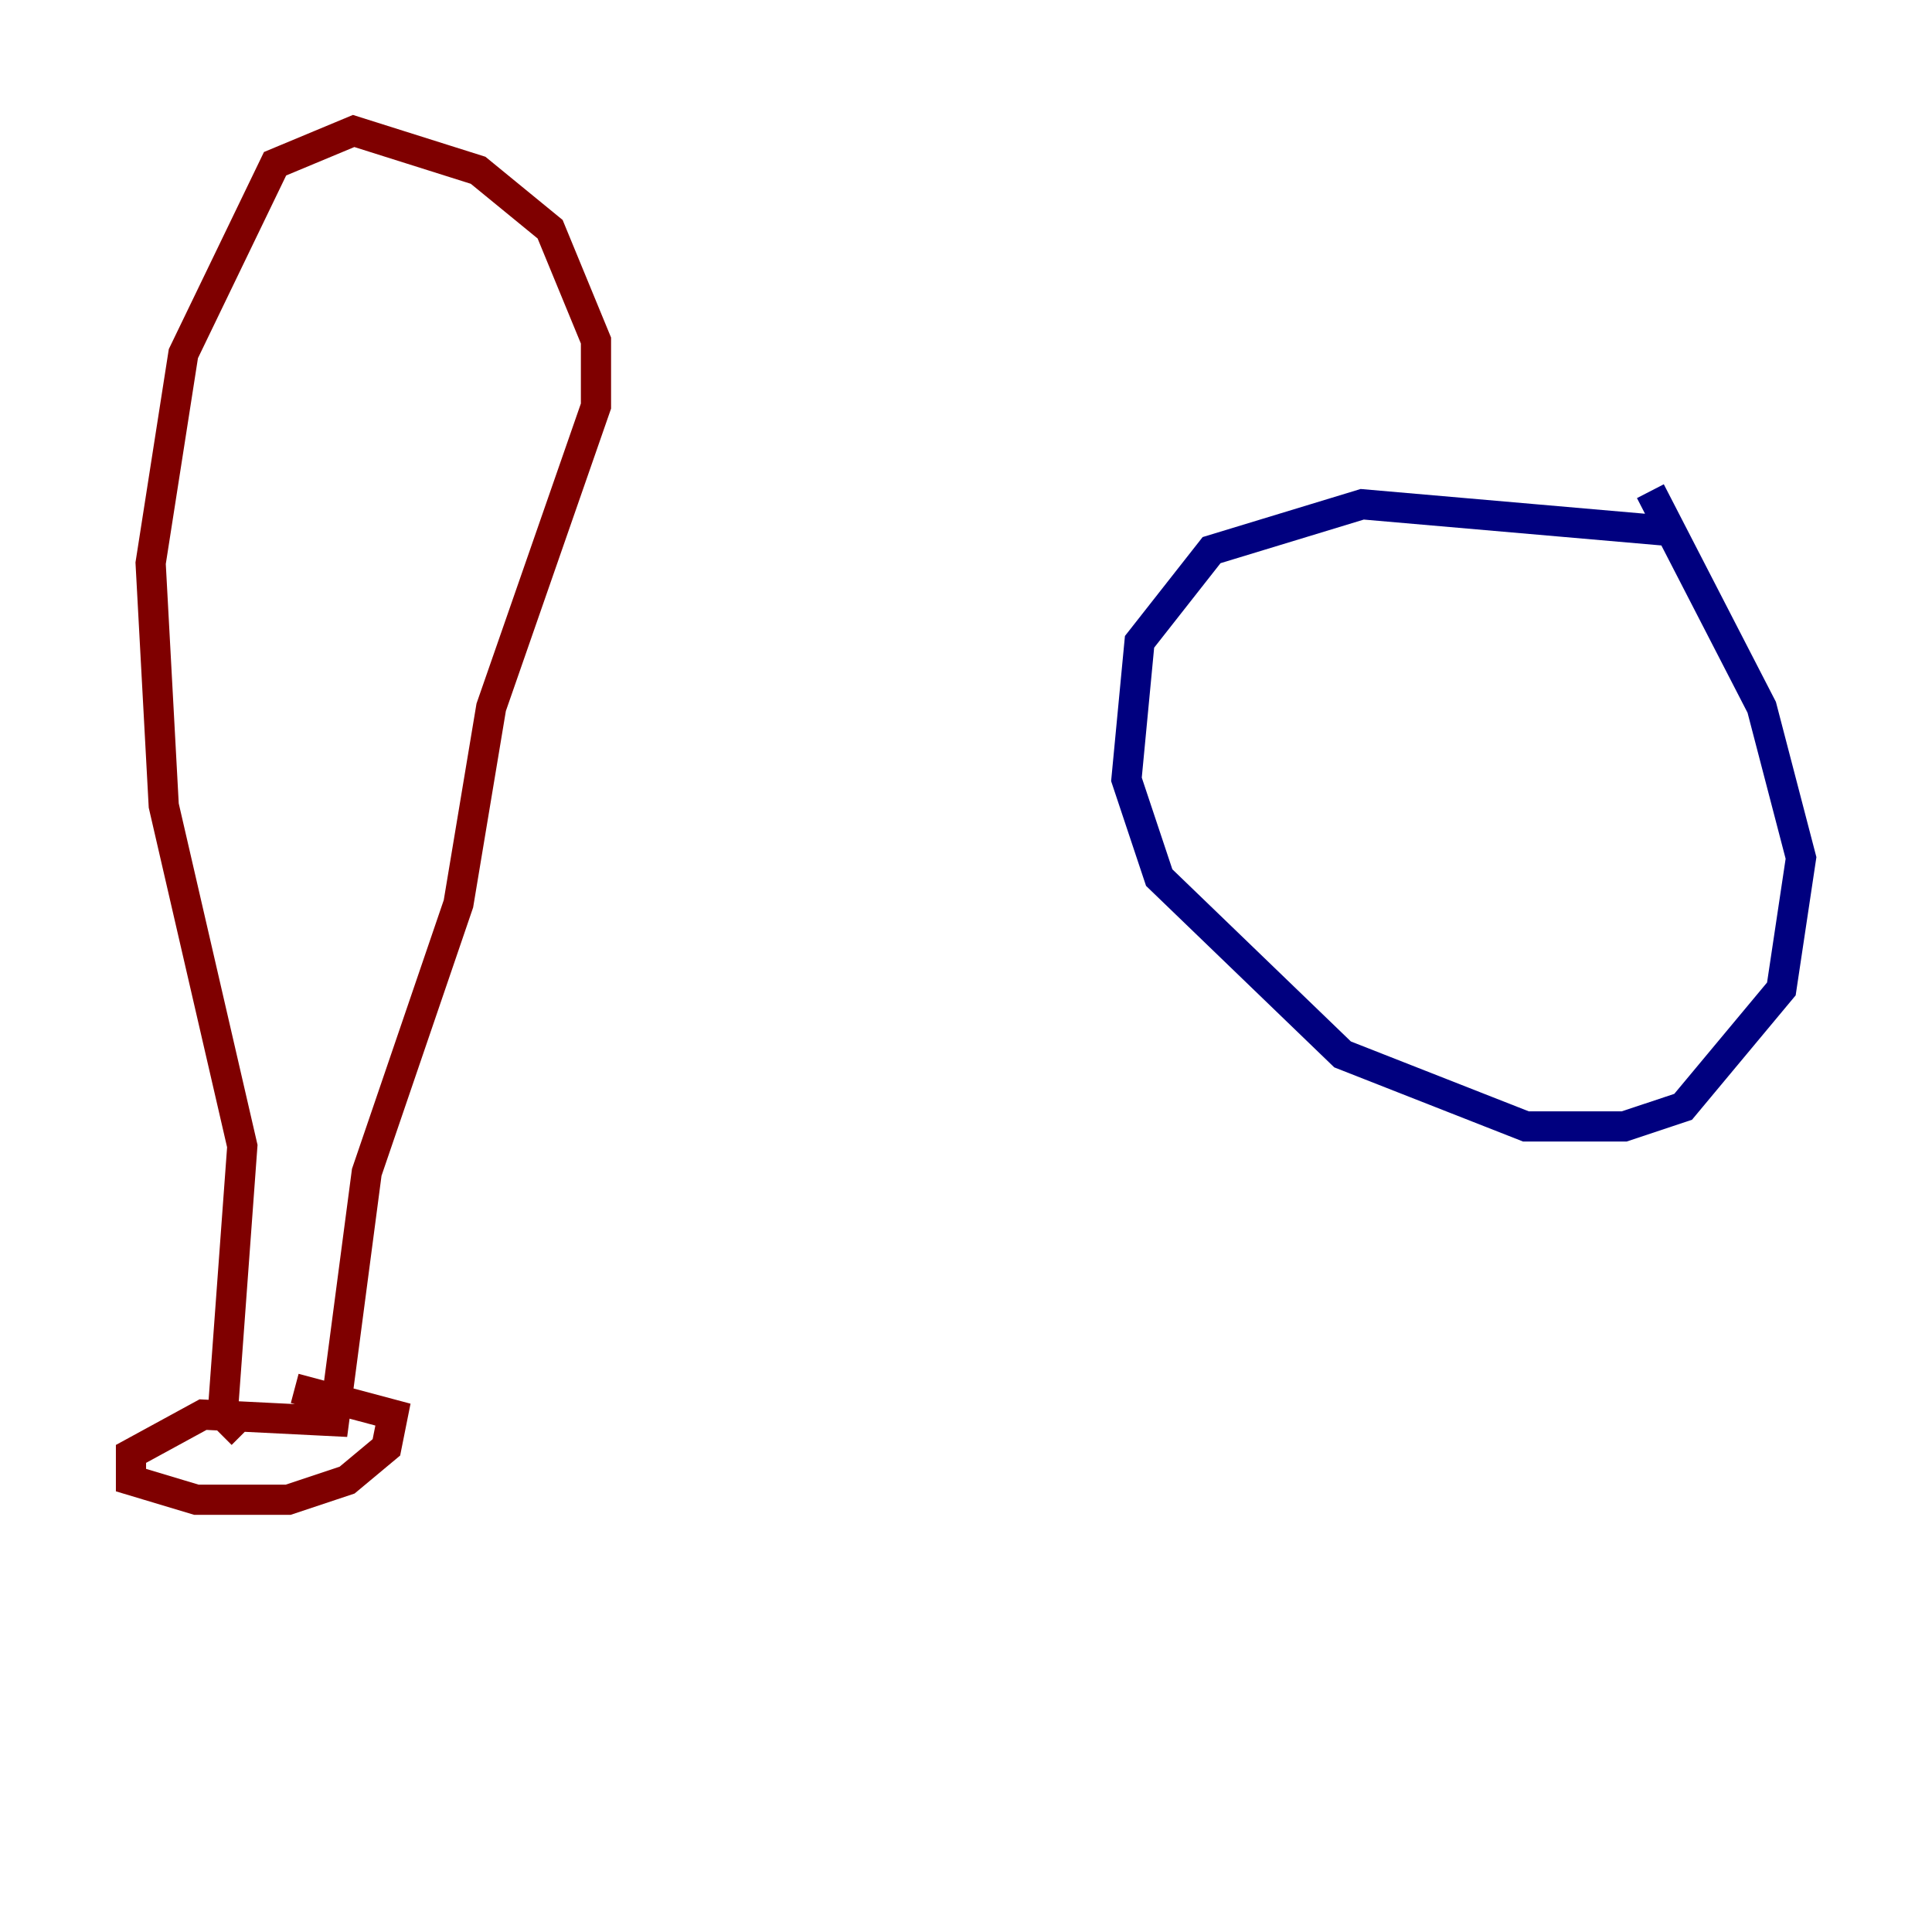 <?xml version="1.0" encoding="utf-8" ?>
<svg baseProfile="tiny" height="128" version="1.2" viewBox="0,0,128,128" width="128" xmlns="http://www.w3.org/2000/svg" xmlns:ev="http://www.w3.org/2001/xml-events" xmlns:xlink="http://www.w3.org/1999/xlink"><defs /><polyline fill="none" points="110.21,35.146 90.251,33.41 80.271,36.447 75.498,42.522 74.63,51.634 76.8,58.142 88.949,69.858 101.098,74.63 107.607,74.63 111.512,73.329 118.02,65.519 119.322,56.841 116.719,46.861 109.342,32.542" stroke="#00007f" stroke-width="2" /><polyline fill="none" points="16.054,95.024 14.752,93.722 16.054,75.932 10.848,53.37 9.98,37.315 12.149,23.43 18.224,10.848 23.43,8.678 31.675,11.281 36.447,15.186 39.485,22.563 39.485,26.902 32.542,46.861 30.373,59.878 24.298,77.668 22.129,94.156 13.451,93.722 8.678,96.325 8.678,98.061 13.017,99.363 19.091,99.363 22.997,98.061 25.6,95.891 26.034,93.722 19.525,91.986" stroke="#7f0000" stroke-width="2" /></svg>